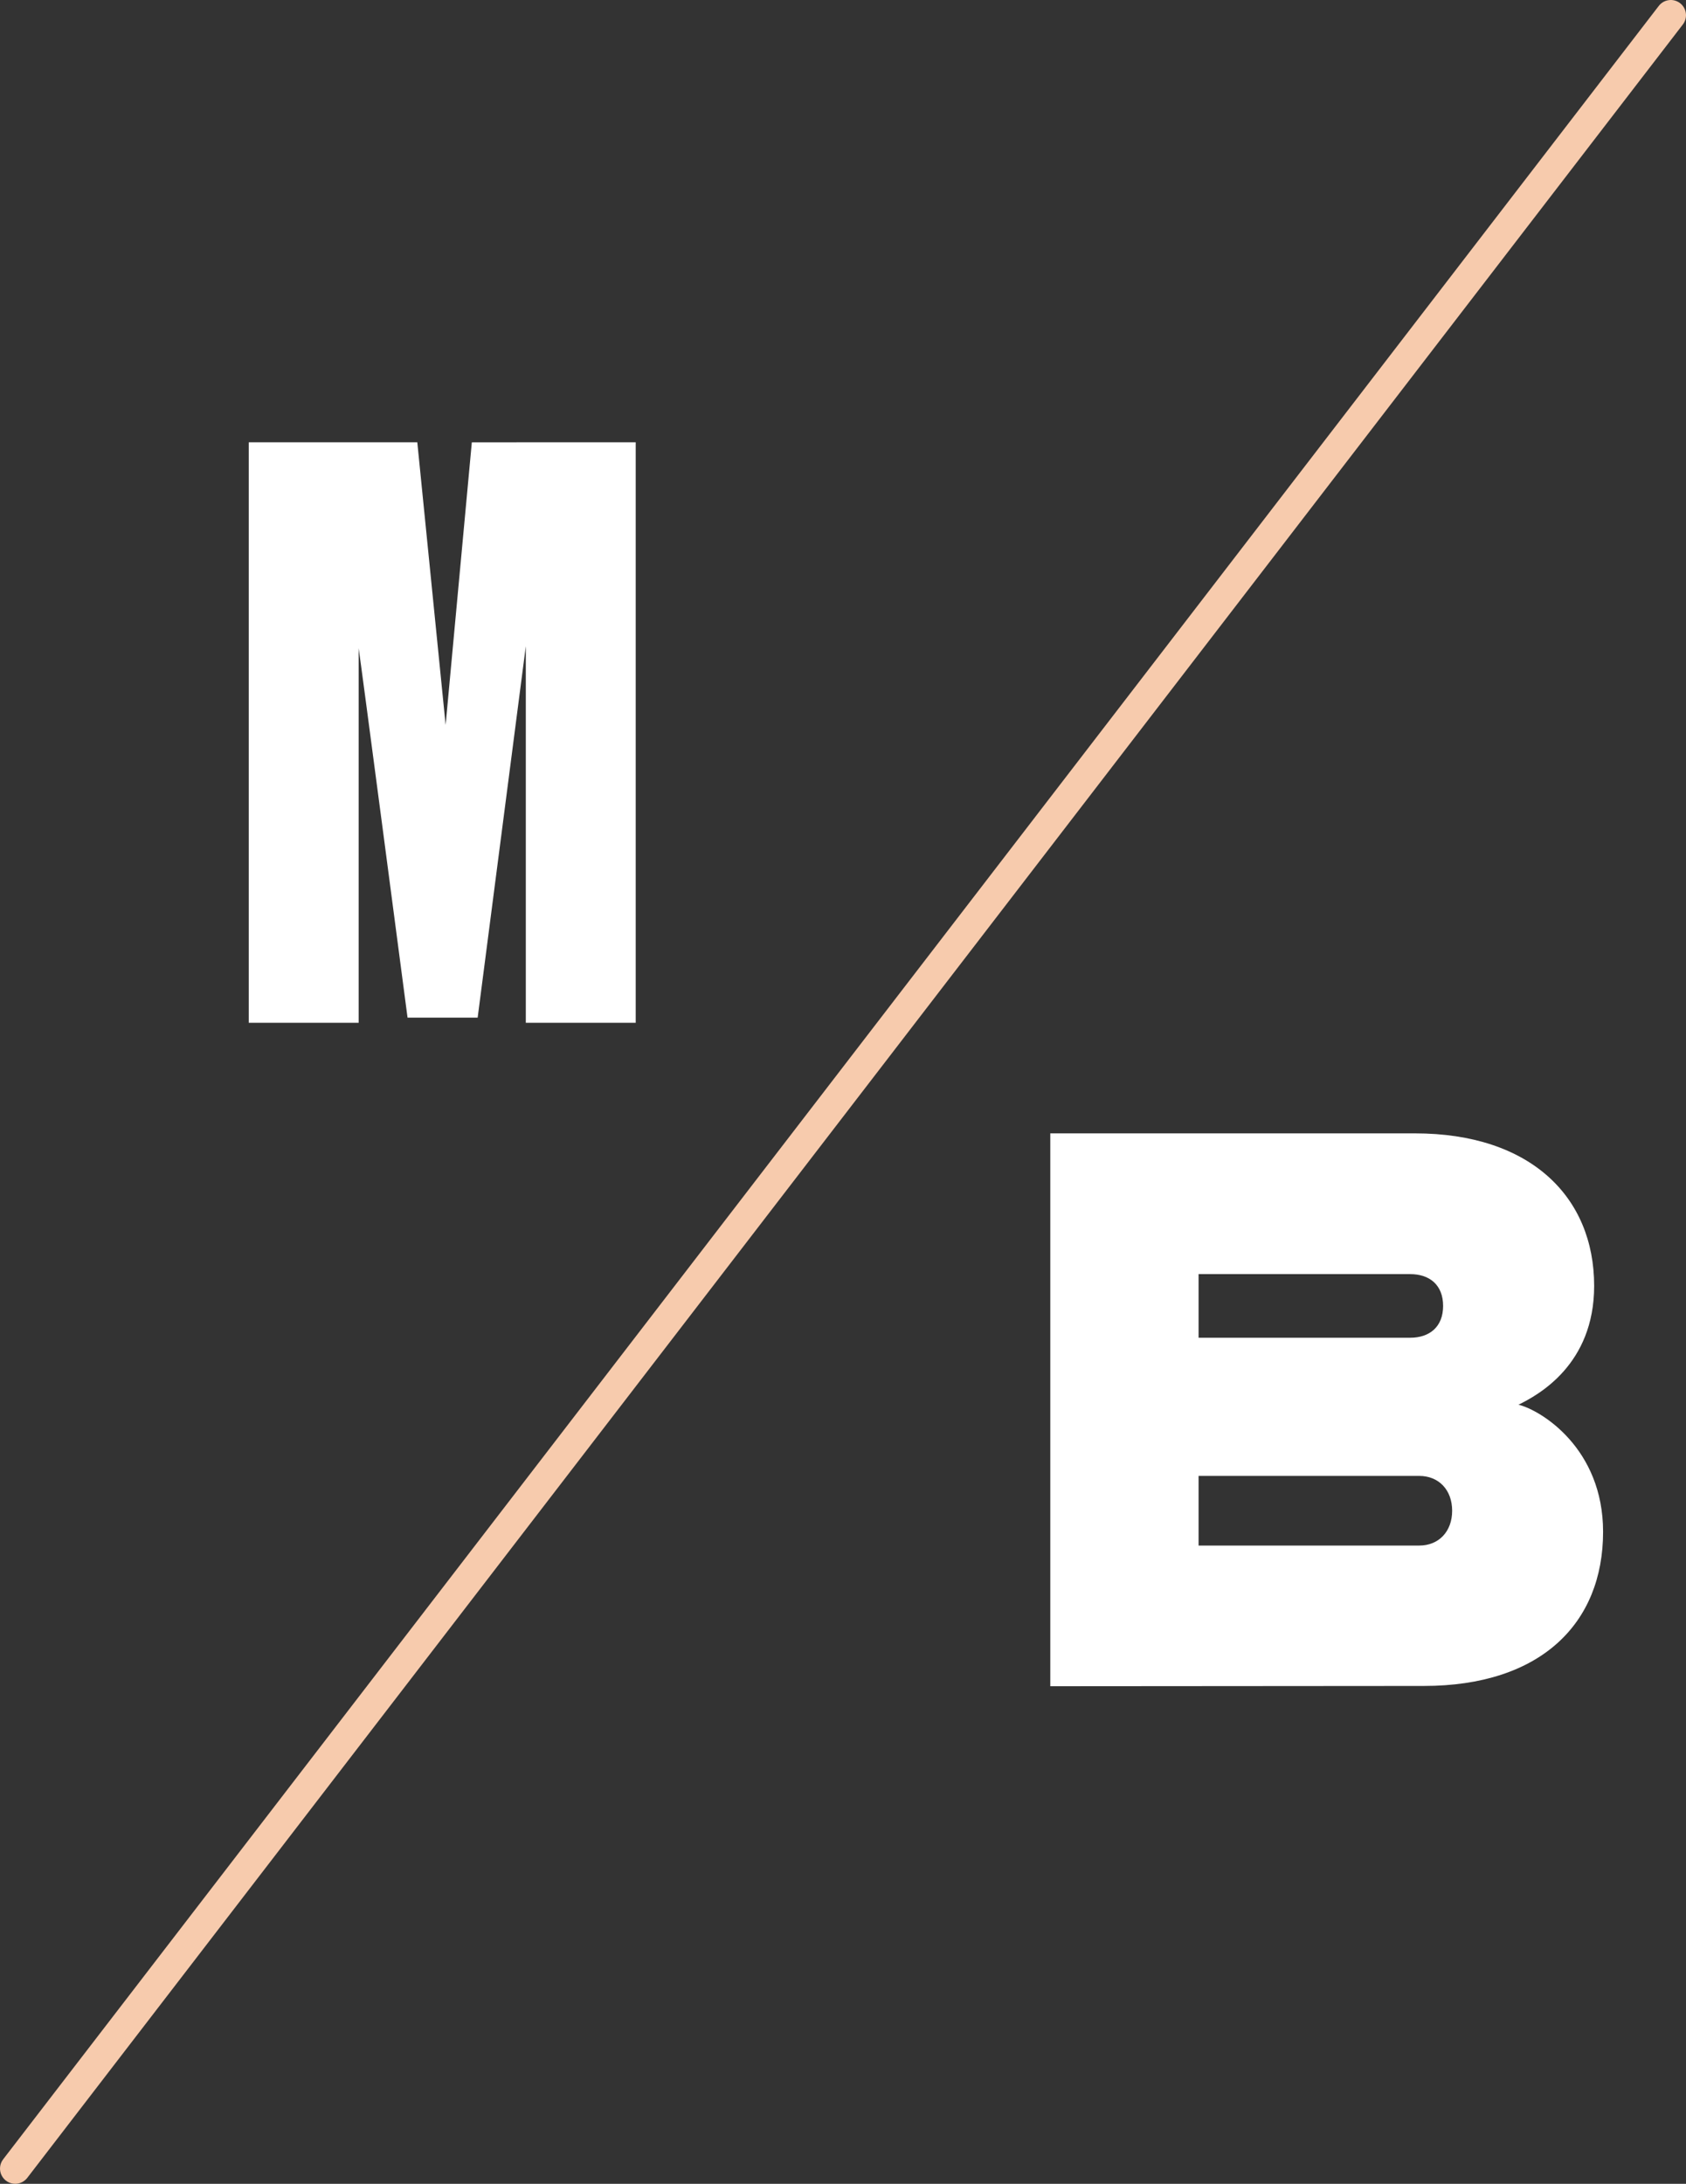 <svg width="61" height="79" viewBox="0 0 61 79" fill="none" xmlns="http://www.w3.org/2000/svg">
<rect x="0" y="0" width="61" height="79" fill="#333333" stroke="none"/>
<path d="M23 16V37H19.024V23.376L17.282 36.813H14.745C14.745 36.813 12.995 23.493 12.976 23.45V37H9V16H15.098L16.123 26.225L17.071 16.001L23 16Z" fill="white"/>
<path d="M58 55.414C58 58.725 55.748 60.99 51.513 60.99L38 61V41H51.194C55.36 41 57.677 43.288 57.677 46.518C57.677 49.367 55.653 50.465 54.94 50.816C55.763 51.019 58 52.398 58 55.414ZM43.365 48.393H51.022C51.721 48.393 52.212 48 52.212 47.242C52.212 46.485 51.724 46.092 51.022 46.092H43.365V48.393ZM52.539 54.652C52.539 53.894 52.051 53.392 51.349 53.392H43.365V55.911H51.351C52.051 55.911 52.539 55.408 52.539 54.652Z" fill="white"/>
<path d="M0.55 79C0.447 79 0.346 78.971 0.259 78.917C0.172 78.863 0.102 78.785 0.057 78.693C0.011 78.601 -0.007 78.498 0.003 78.395C0.013 78.293 0.051 78.196 0.114 78.114L60.005 0.227C60.049 0.167 60.103 0.117 60.166 0.079C60.229 0.041 60.299 0.016 60.372 0.006C60.444 -0.005 60.519 -0.001 60.59 0.018C60.661 0.037 60.727 0.069 60.786 0.114C60.844 0.159 60.892 0.215 60.929 0.279C60.965 0.343 60.988 0.414 60.996 0.487C61.005 0.56 60.998 0.634 60.978 0.705C60.957 0.776 60.923 0.841 60.876 0.898L0.986 78.786C0.934 78.853 0.868 78.906 0.792 78.944C0.717 78.981 0.634 79 0.55 79Z" fill="#F7CBAD"/>
</svg>
